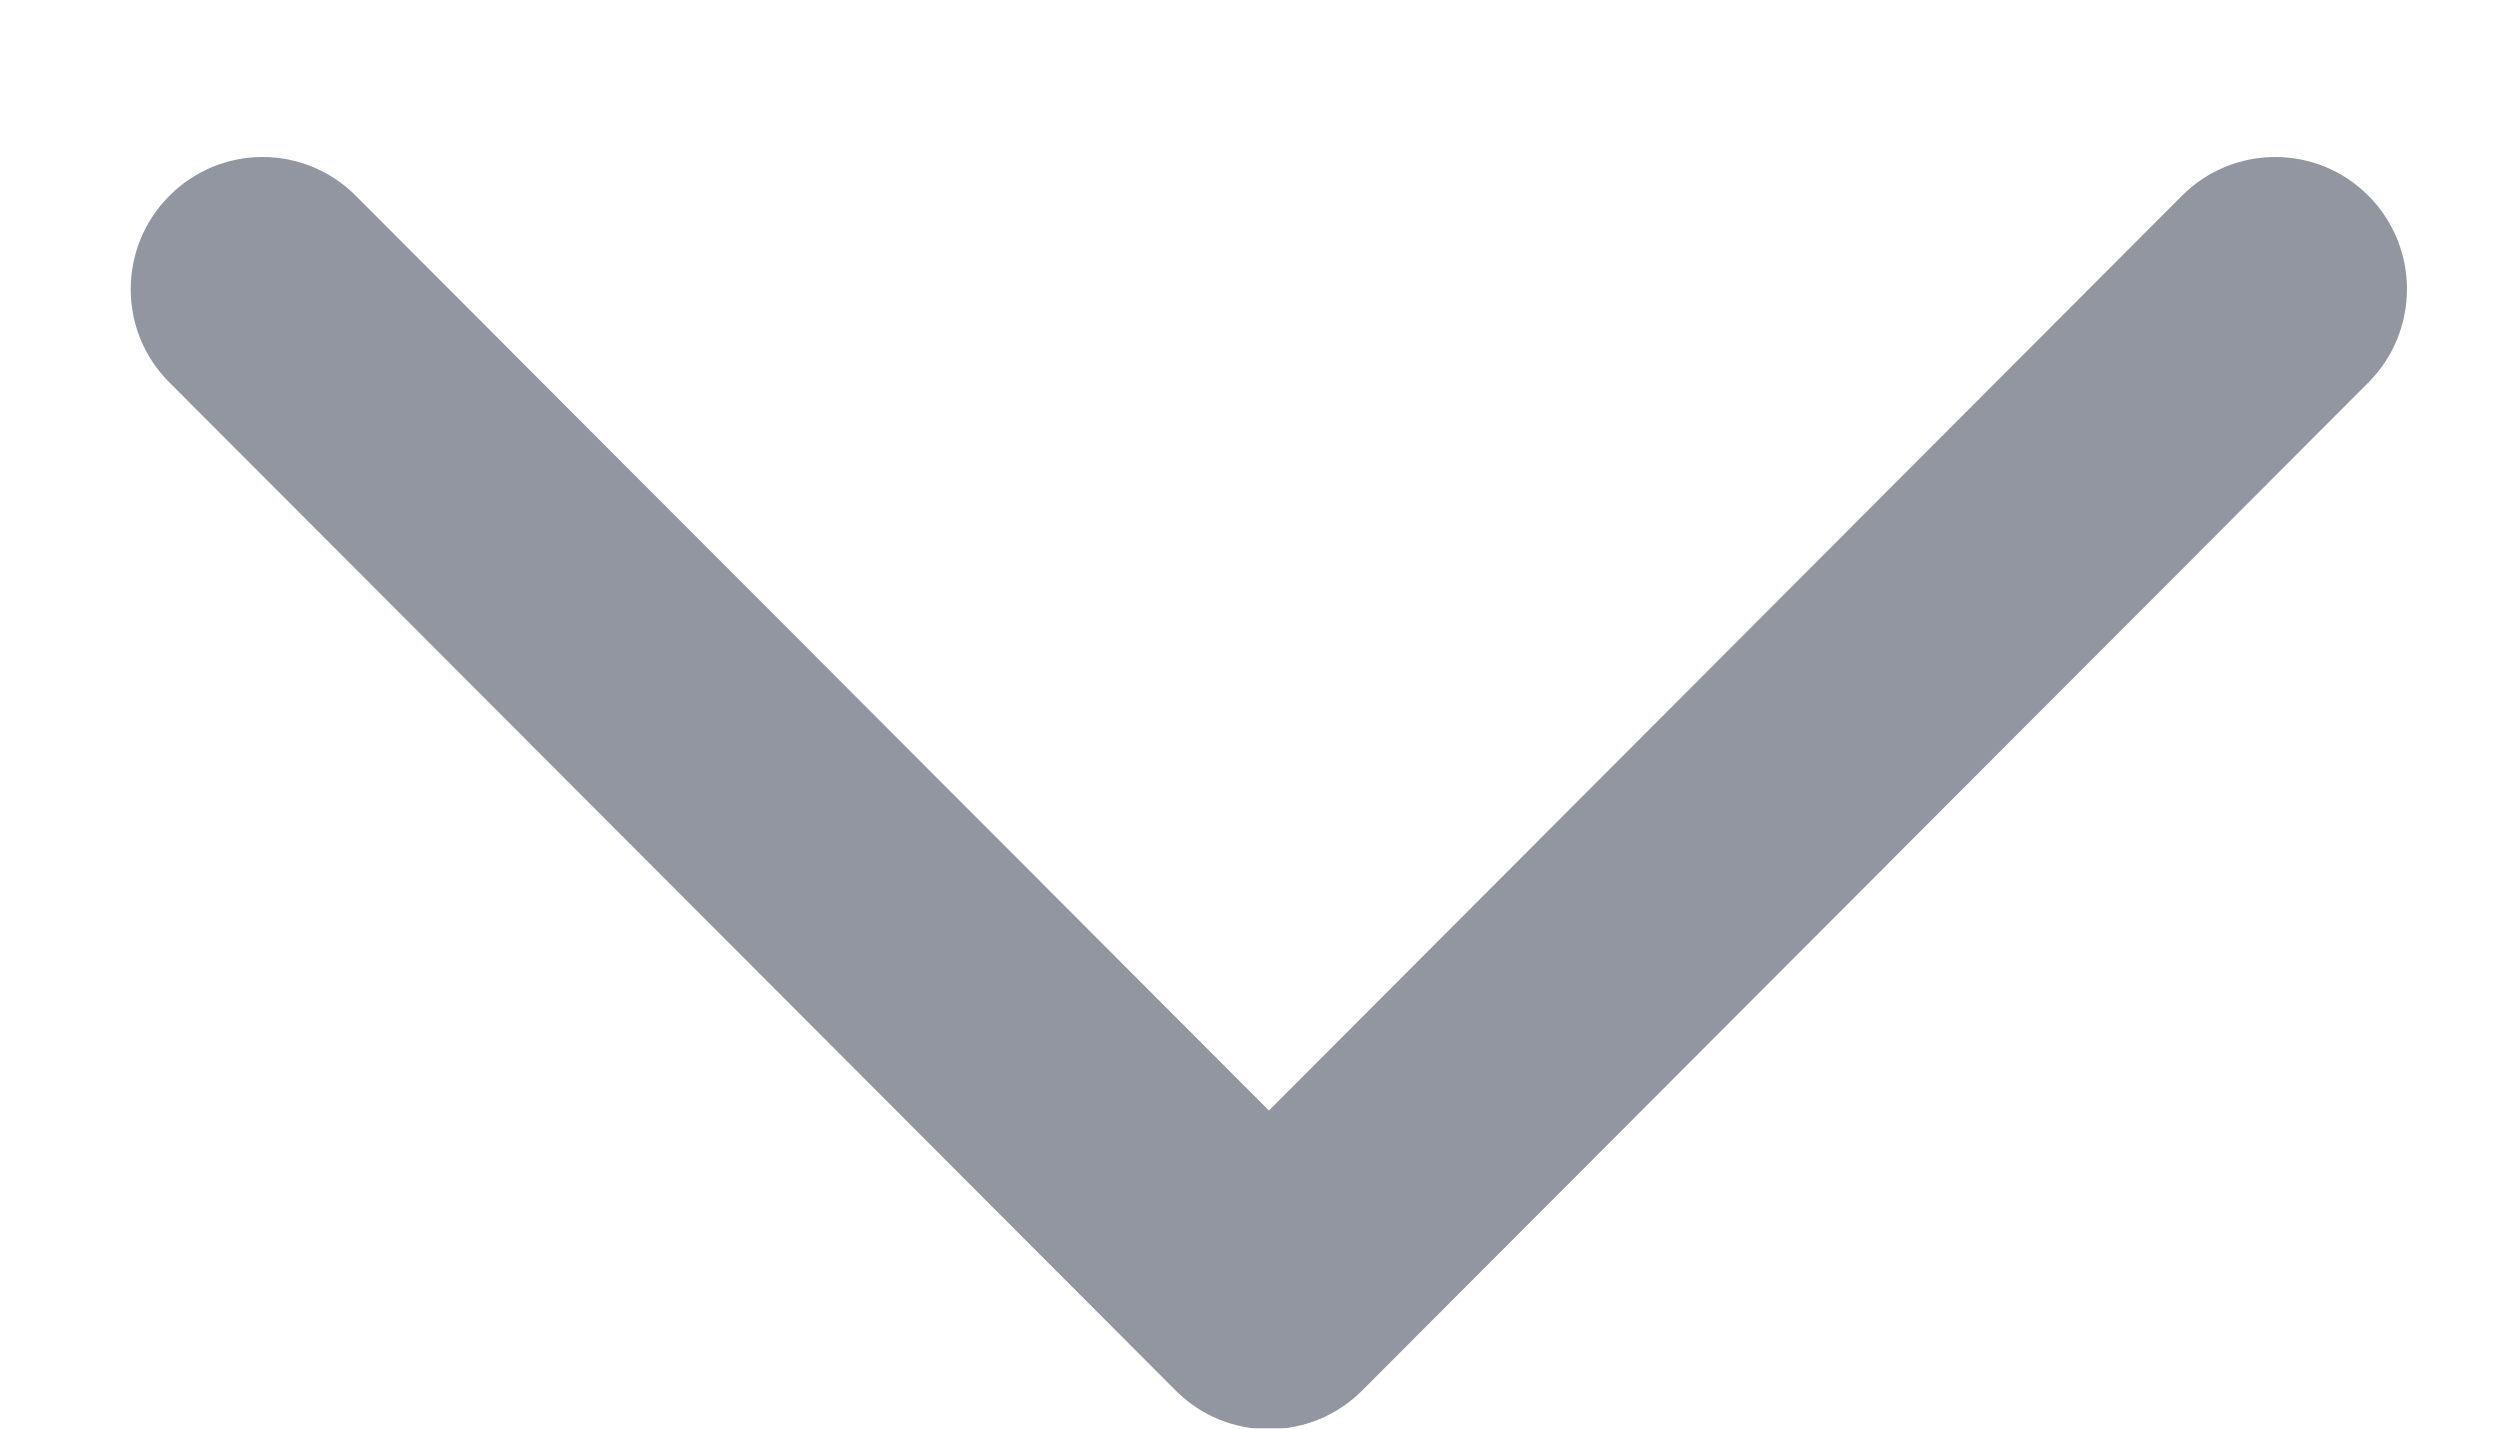 <?xml version="1.0" encoding="UTF-8" standalone="no"?>
<svg width="14px" height="8px" viewBox="0 0 14 8" version="1.1" xmlns="http://www.w3.org/2000/svg" xmlns:xlink="http://www.w3.org/1999/xlink" xmlns:sketch="http://www.bohemiancoding.com/sketch/ns">
    <!-- Generator: Sketch 3.3.1 (12002) - http://www.bohemiancoding.com/sketch -->
    <title>select2</title>
    <desc>Created with Sketch.</desc>
    <defs></defs>
    <g id="User-page" stroke="none" stroke-width="1" fill="none" fill-rule="evenodd" sketch:type="MSPage">
        <g id="Edit-page" sketch:type="MSArtboardGroup" transform="translate(-981, -698)" fill="#475062" opacity="0.6">
            <g id="select2" sketch:type="MSLayerGroup" transform="translate(988.048, 702.813) rotate(-270) translate(-988.048, -702.813) translate(984.048, 696.313)">
                <path d="M0.283,12.599 C-0.006,12.311 -0.006,11.844 0.283,11.556 L5.406,6.442 L0.283,1.329 C-0.006,1.04 -0.006,0.573 0.283,0.285 C0.572,-0.003 1.04,-0.003 1.329,0.285 L6.974,5.92 C7.263,6.209 7.263,6.676 6.974,6.964 L1.329,12.599 C1.185,12.744 0.996,12.816 0.807,12.816 C0.618,12.816 0.428,12.744 0.283,12.599 Z" id="Shape" sketch:type="MSShapeGroup"></path>
            </g>
        </g>
    </g>
</svg>